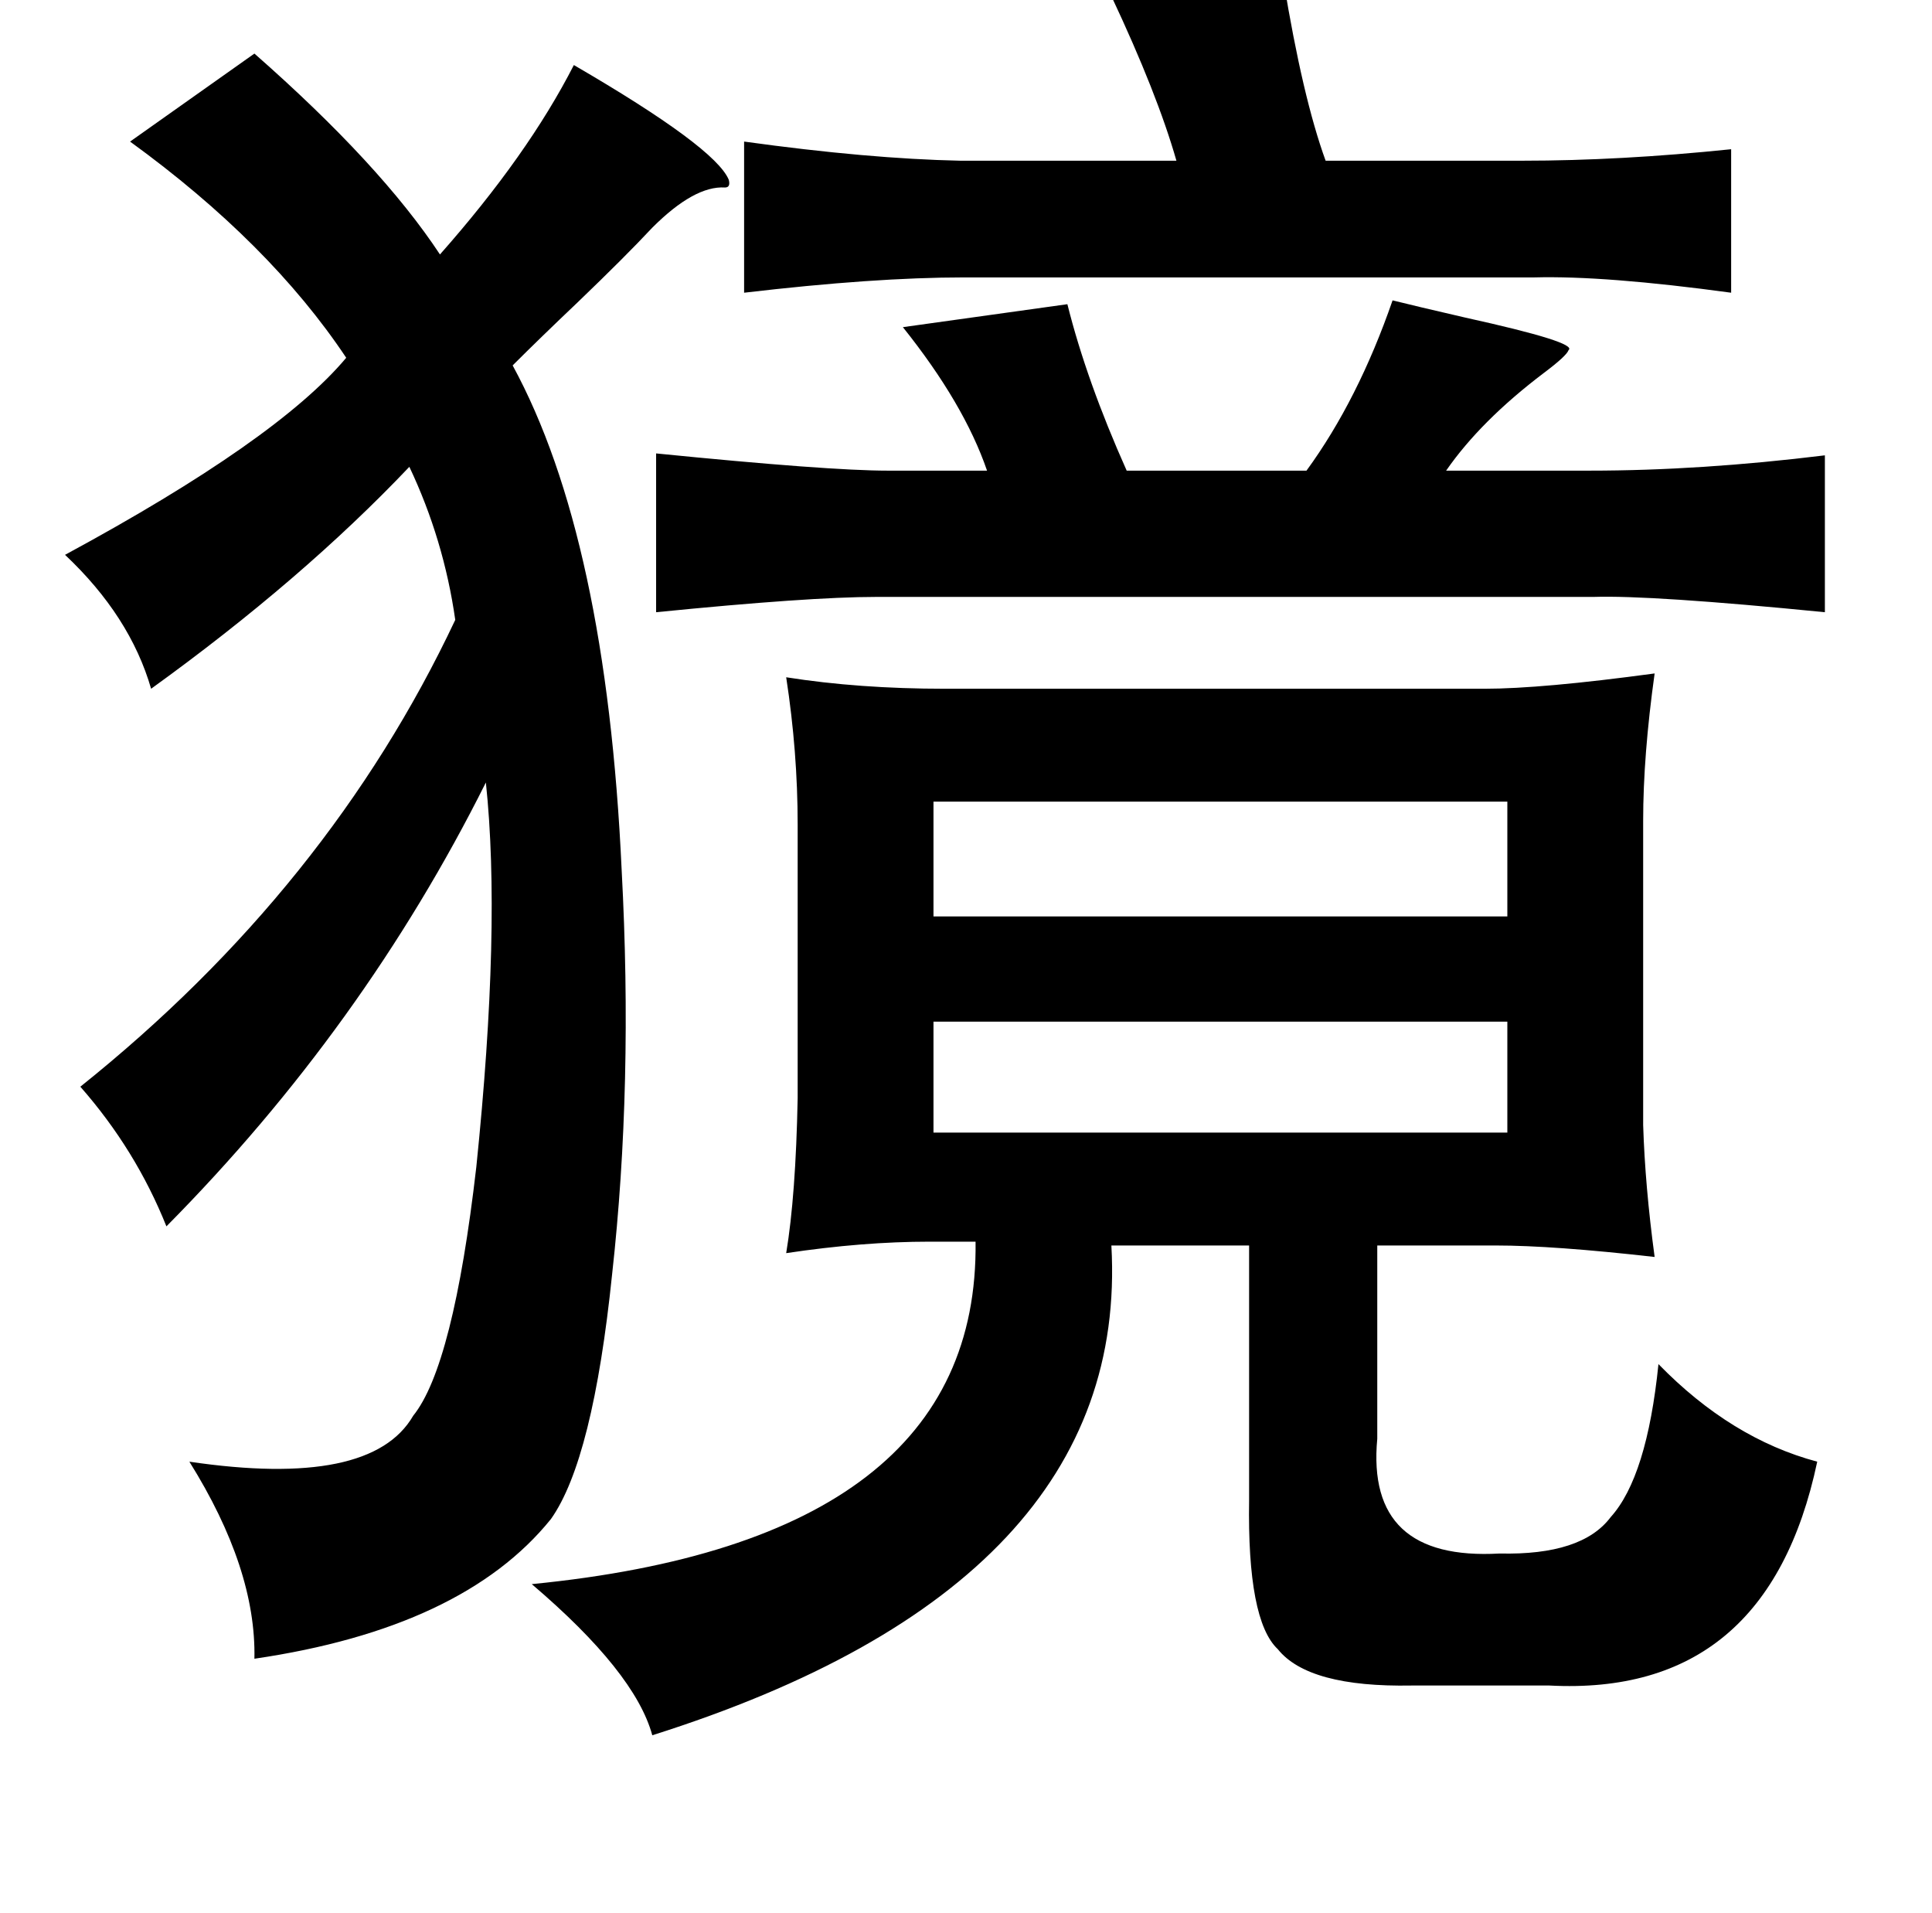 <?xml version="1.0" standalone="no"?>
<!DOCTYPE svg PUBLIC "-//W3C//DTD SVG 1.1//EN" "http://www.w3.org/Graphics/SVG/1.1/DTD/svg11.dtd" >
<svg xmlns="http://www.w3.org/2000/svg" xmlns:xlink="http://www.w3.org/1999/xlink" version="1.1" viewBox="-10 0 1010 1000">
   <path fill="currentColor"
d="M661 -10q10 61 22 94h103q51 0 109 -6v75q-66 -9 -103 -8h-298q-47 0 -115 8v-79q65 9 113 10h113q-10 -35 -34 -86zM123 28q66 58 97 105q46 -52 70 -99q74 43 81 60q1 4 -2 4q-16 -1 -38 21q-14 15 -39 39q-20 19 -34 33q49 90 57 264q6 112 -5 211q-10 97 -32 128
q-46 57 -155 73q1 -47 -34 -103q95 14 117 -24q21 -26 33 -130q13 -126 5 -201q-64 128 -167 232q-16 -40 -45 -73q130 -104 196 -244q-6 -42 -24 -80q-56 59 -135 116q-11 -38 -45 -70q111 -60 147 -103q-40 -60 -113 -113zM718 157q12 3 38 9q59 13 54 17q-1 3 -13 12
q-33 25 -51 51h75q58 0 123 -8v82q-91 -9 -121 -8h-375q-35 0 -115 8v-83q90 9 121 9h52q-12 -35 -44 -75l86 -12q10 40 31 87h94q27 -37 45 -89zM401 354q38 6 83 6h282q30 0 89 -8q-6 43 -6 77v159q1 32 6 69q-53 -6 -83 -6h-62v101q-6 64 64 60q43 1 58 -19
q19 -21 25 -80q38 39 83 51q-26 123 -140 117h-72q-54 1 -70 -19q-16 -15 -15 -78v-133h-72q10 177 -240 256q-9 -33 -63 -79q234 -23 232 -179h-24q-35 0 -75 6q5 -30 6 -81v-143q0 -38 -6 -77zM478 479h300v-60h-300v60zM778 534h-300v58h300v-58z" />
</svg>
